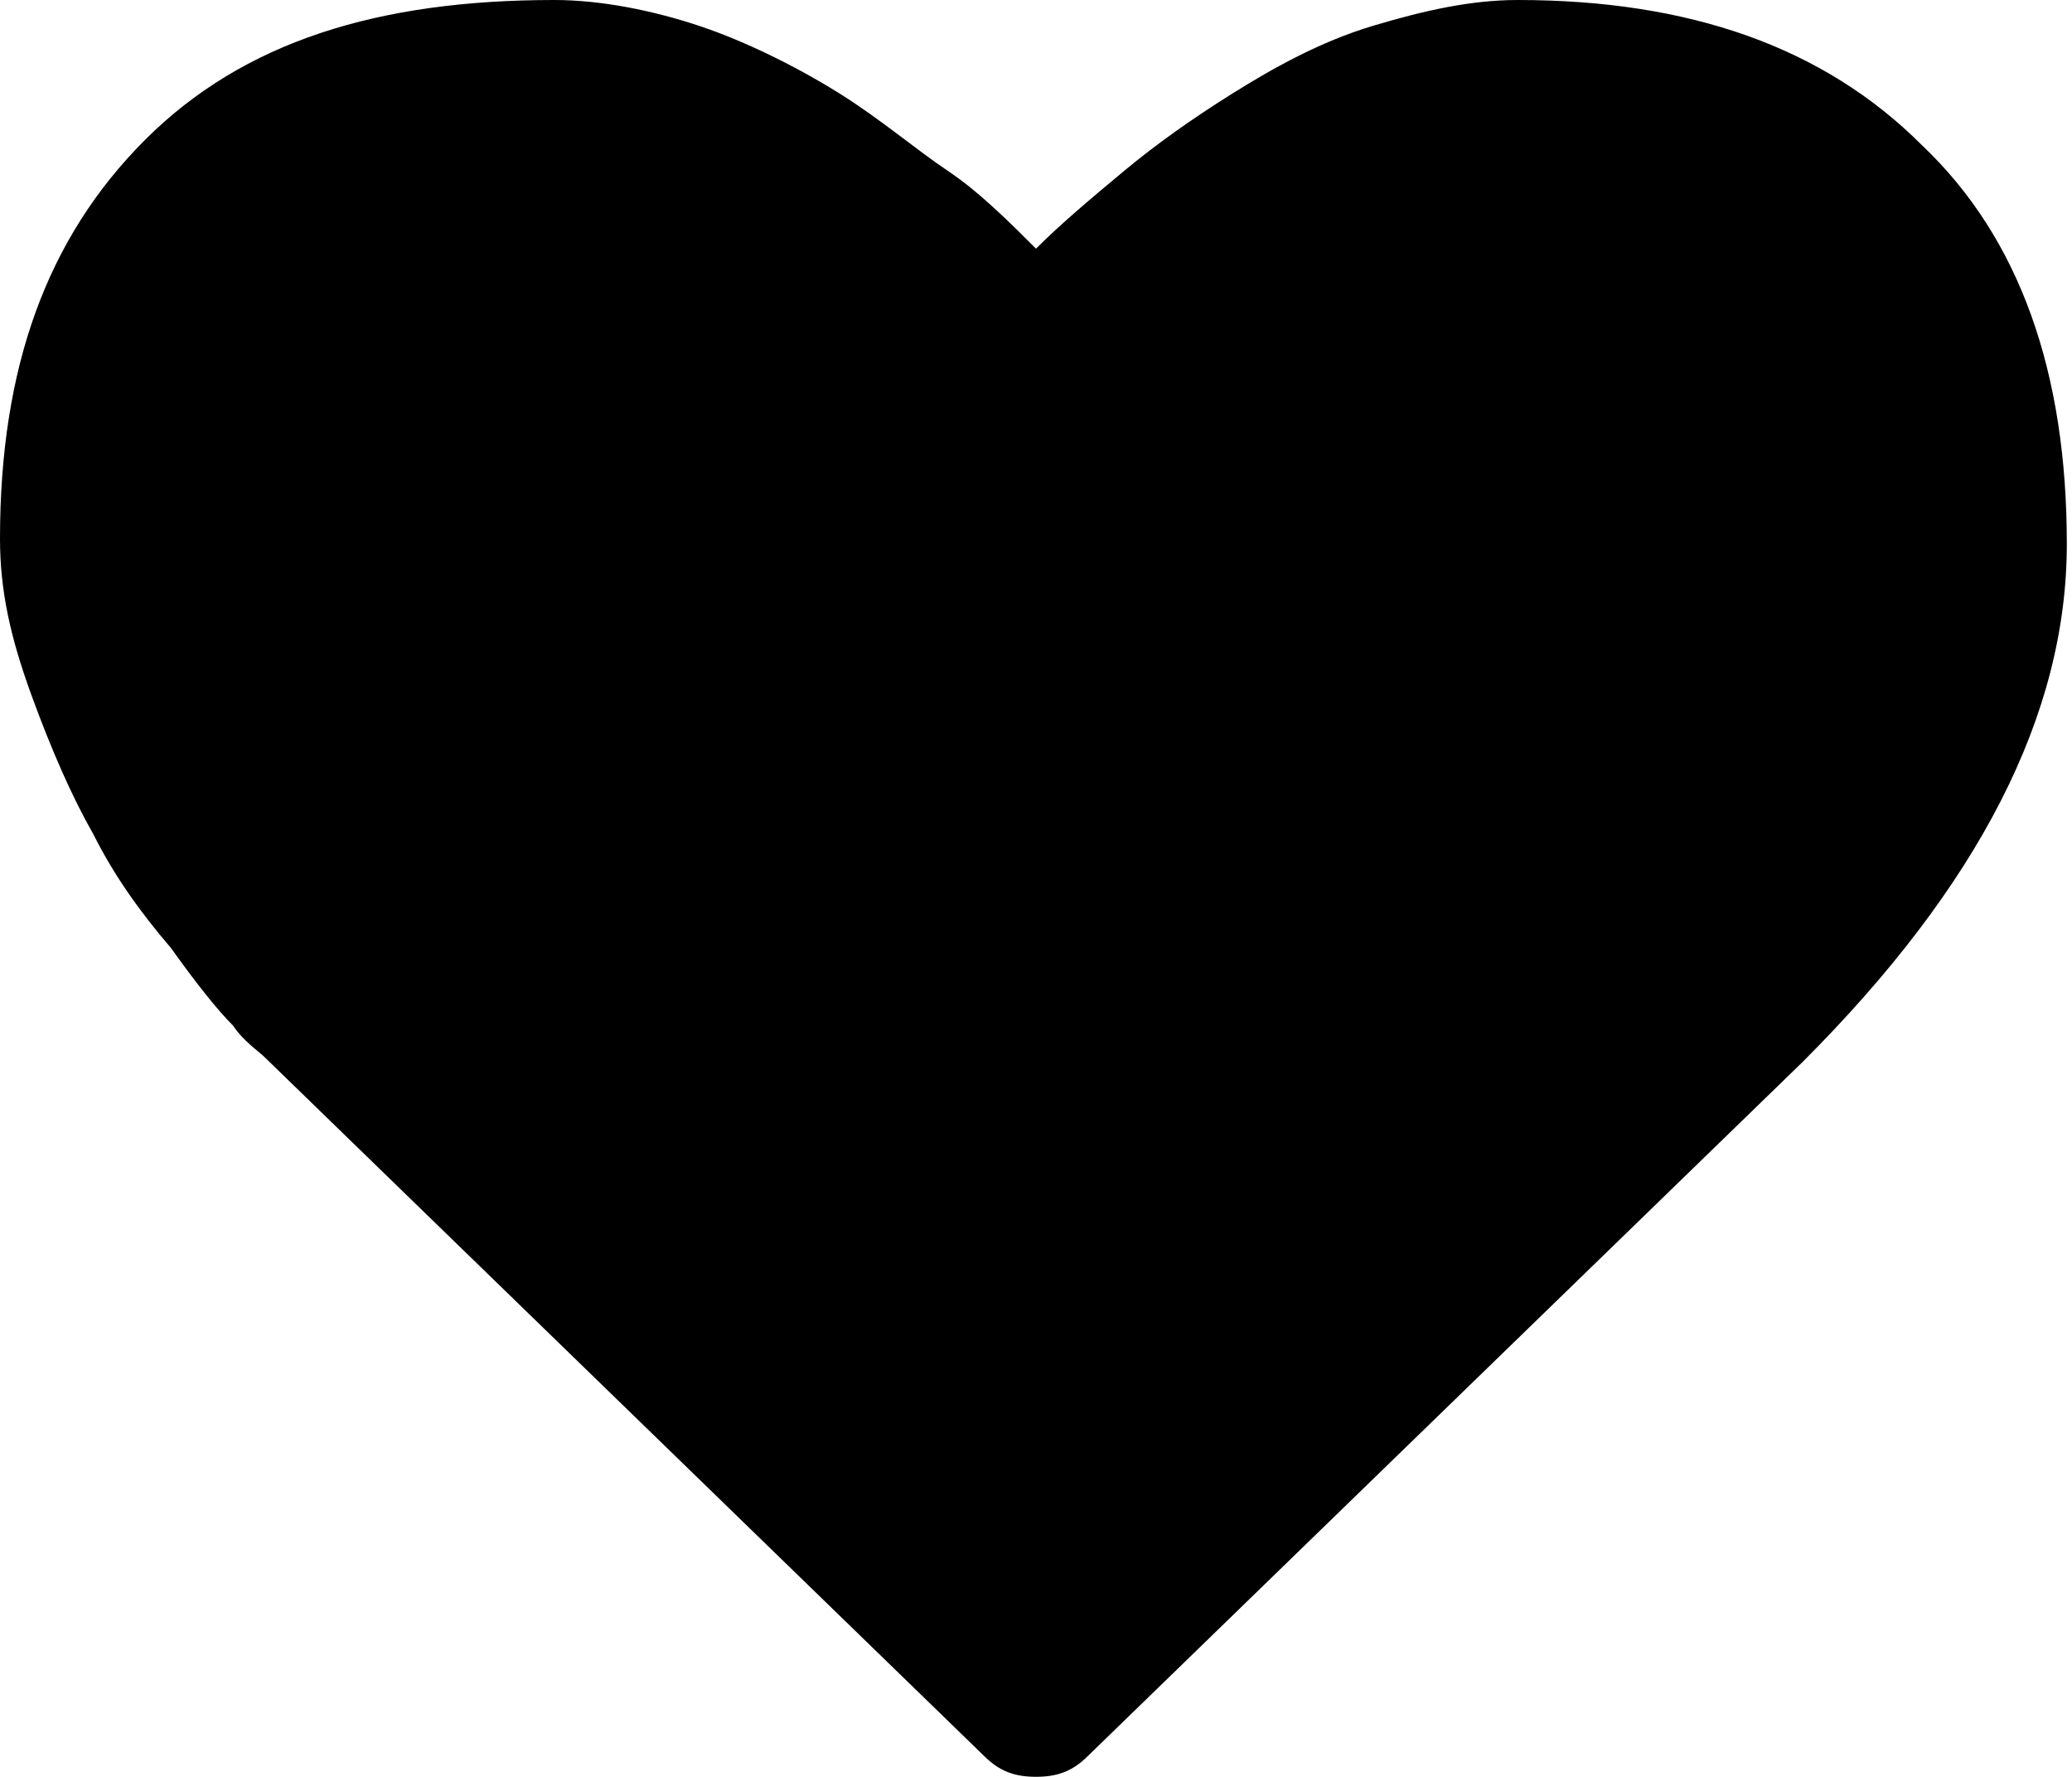 <?xml version="1.0" encoding="utf-8"?>
<!-- Generator: Adobe Illustrator 20.1.0, SVG Export Plug-In . SVG Version: 6.00 Build 0)  -->
<svg version="1.1" id="Layer_1" xmlns="http://www.w3.org/2000/svg" xmlns:xlink="http://www.w3.org/1999/xlink" x="0px" y="0px"
	 viewBox="0 0 40 34.3" style="enable-background:new 0 0 40 34.3;" xml:space="preserve">
<path d="M20,34.3c-0.4,0-0.7-0.1-1-0.4L5.1,20.4c-0.1-0.1-0.4-0.3-0.6-0.6c-0.3-0.3-0.7-0.8-1.2-1.5c-0.6-0.7-1.1-1.4-1.5-2.2
	c-0.4-0.7-0.8-1.6-1.2-2.7S0,11.4,0,10.4c0-3.3,0.9-5.8,2.8-7.7S7.3,0,10.7,0c0.9,0,1.9,0.2,2.8,0.5s1.9,0.8,2.7,1.3
	c0.8,0.5,1.5,1.1,2.1,1.5s1.2,1,1.7,1.5c0.5-0.5,1.1-1,1.7-1.5s1.3-1,2.1-1.5s1.7-1,2.7-1.3S28.4,0,29.3,0c3.3,0,5.9,0.9,7.8,2.8
	c1.9,1.8,2.8,4.4,2.8,7.7c0,3.3-1.7,6.6-5.1,10L21,33.9C20.7,34.2,20.4,34.3,20,34.3z"/>
</svg>
